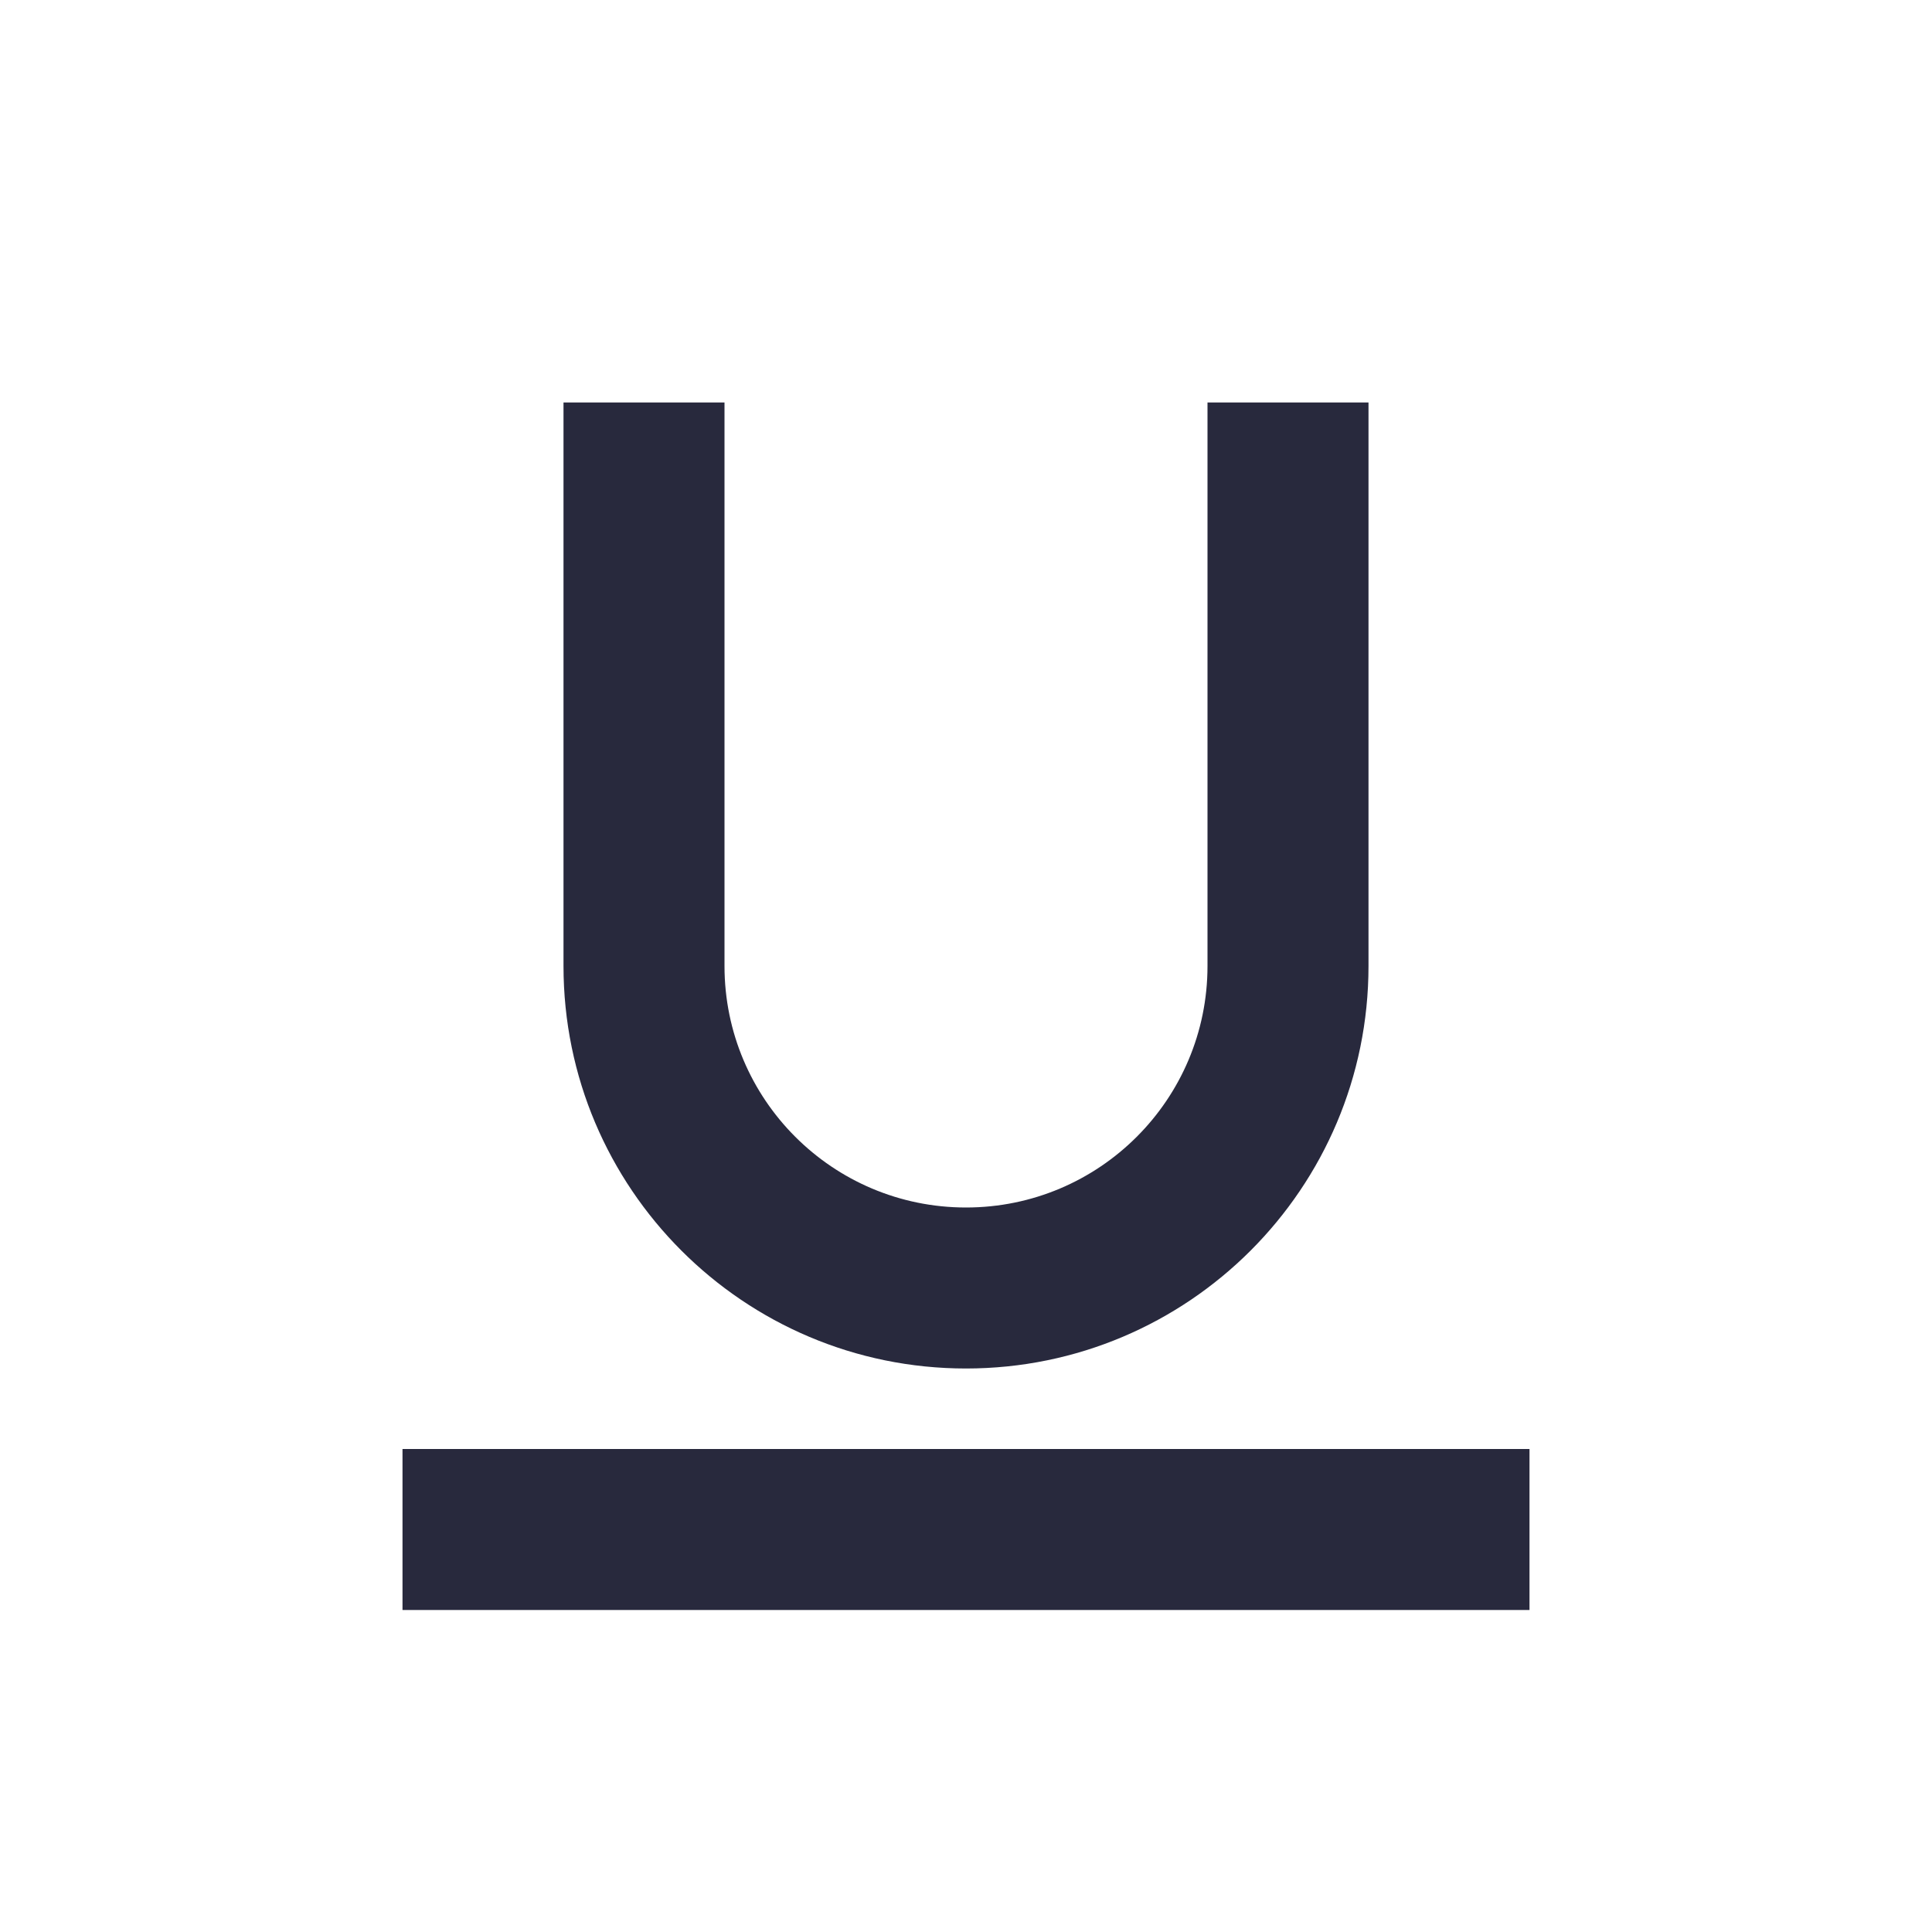 <svg width="24" height="24" viewBox="0 0 24 24" fill="none" xmlns="http://www.w3.org/2000/svg">
<path d="M7 5V12H9V5H7ZM17 12V5H15V12H17ZM12 17C14.761 17 17 14.761 17 12H15C15 13.657 13.657 15 12 15V17ZM7 12C7 14.761 9.239 17 12 17V15C10.343 15 9 13.657 9 12H7ZM5 20H19V18H5V20Z" fill="#28293D"/>
</svg>
